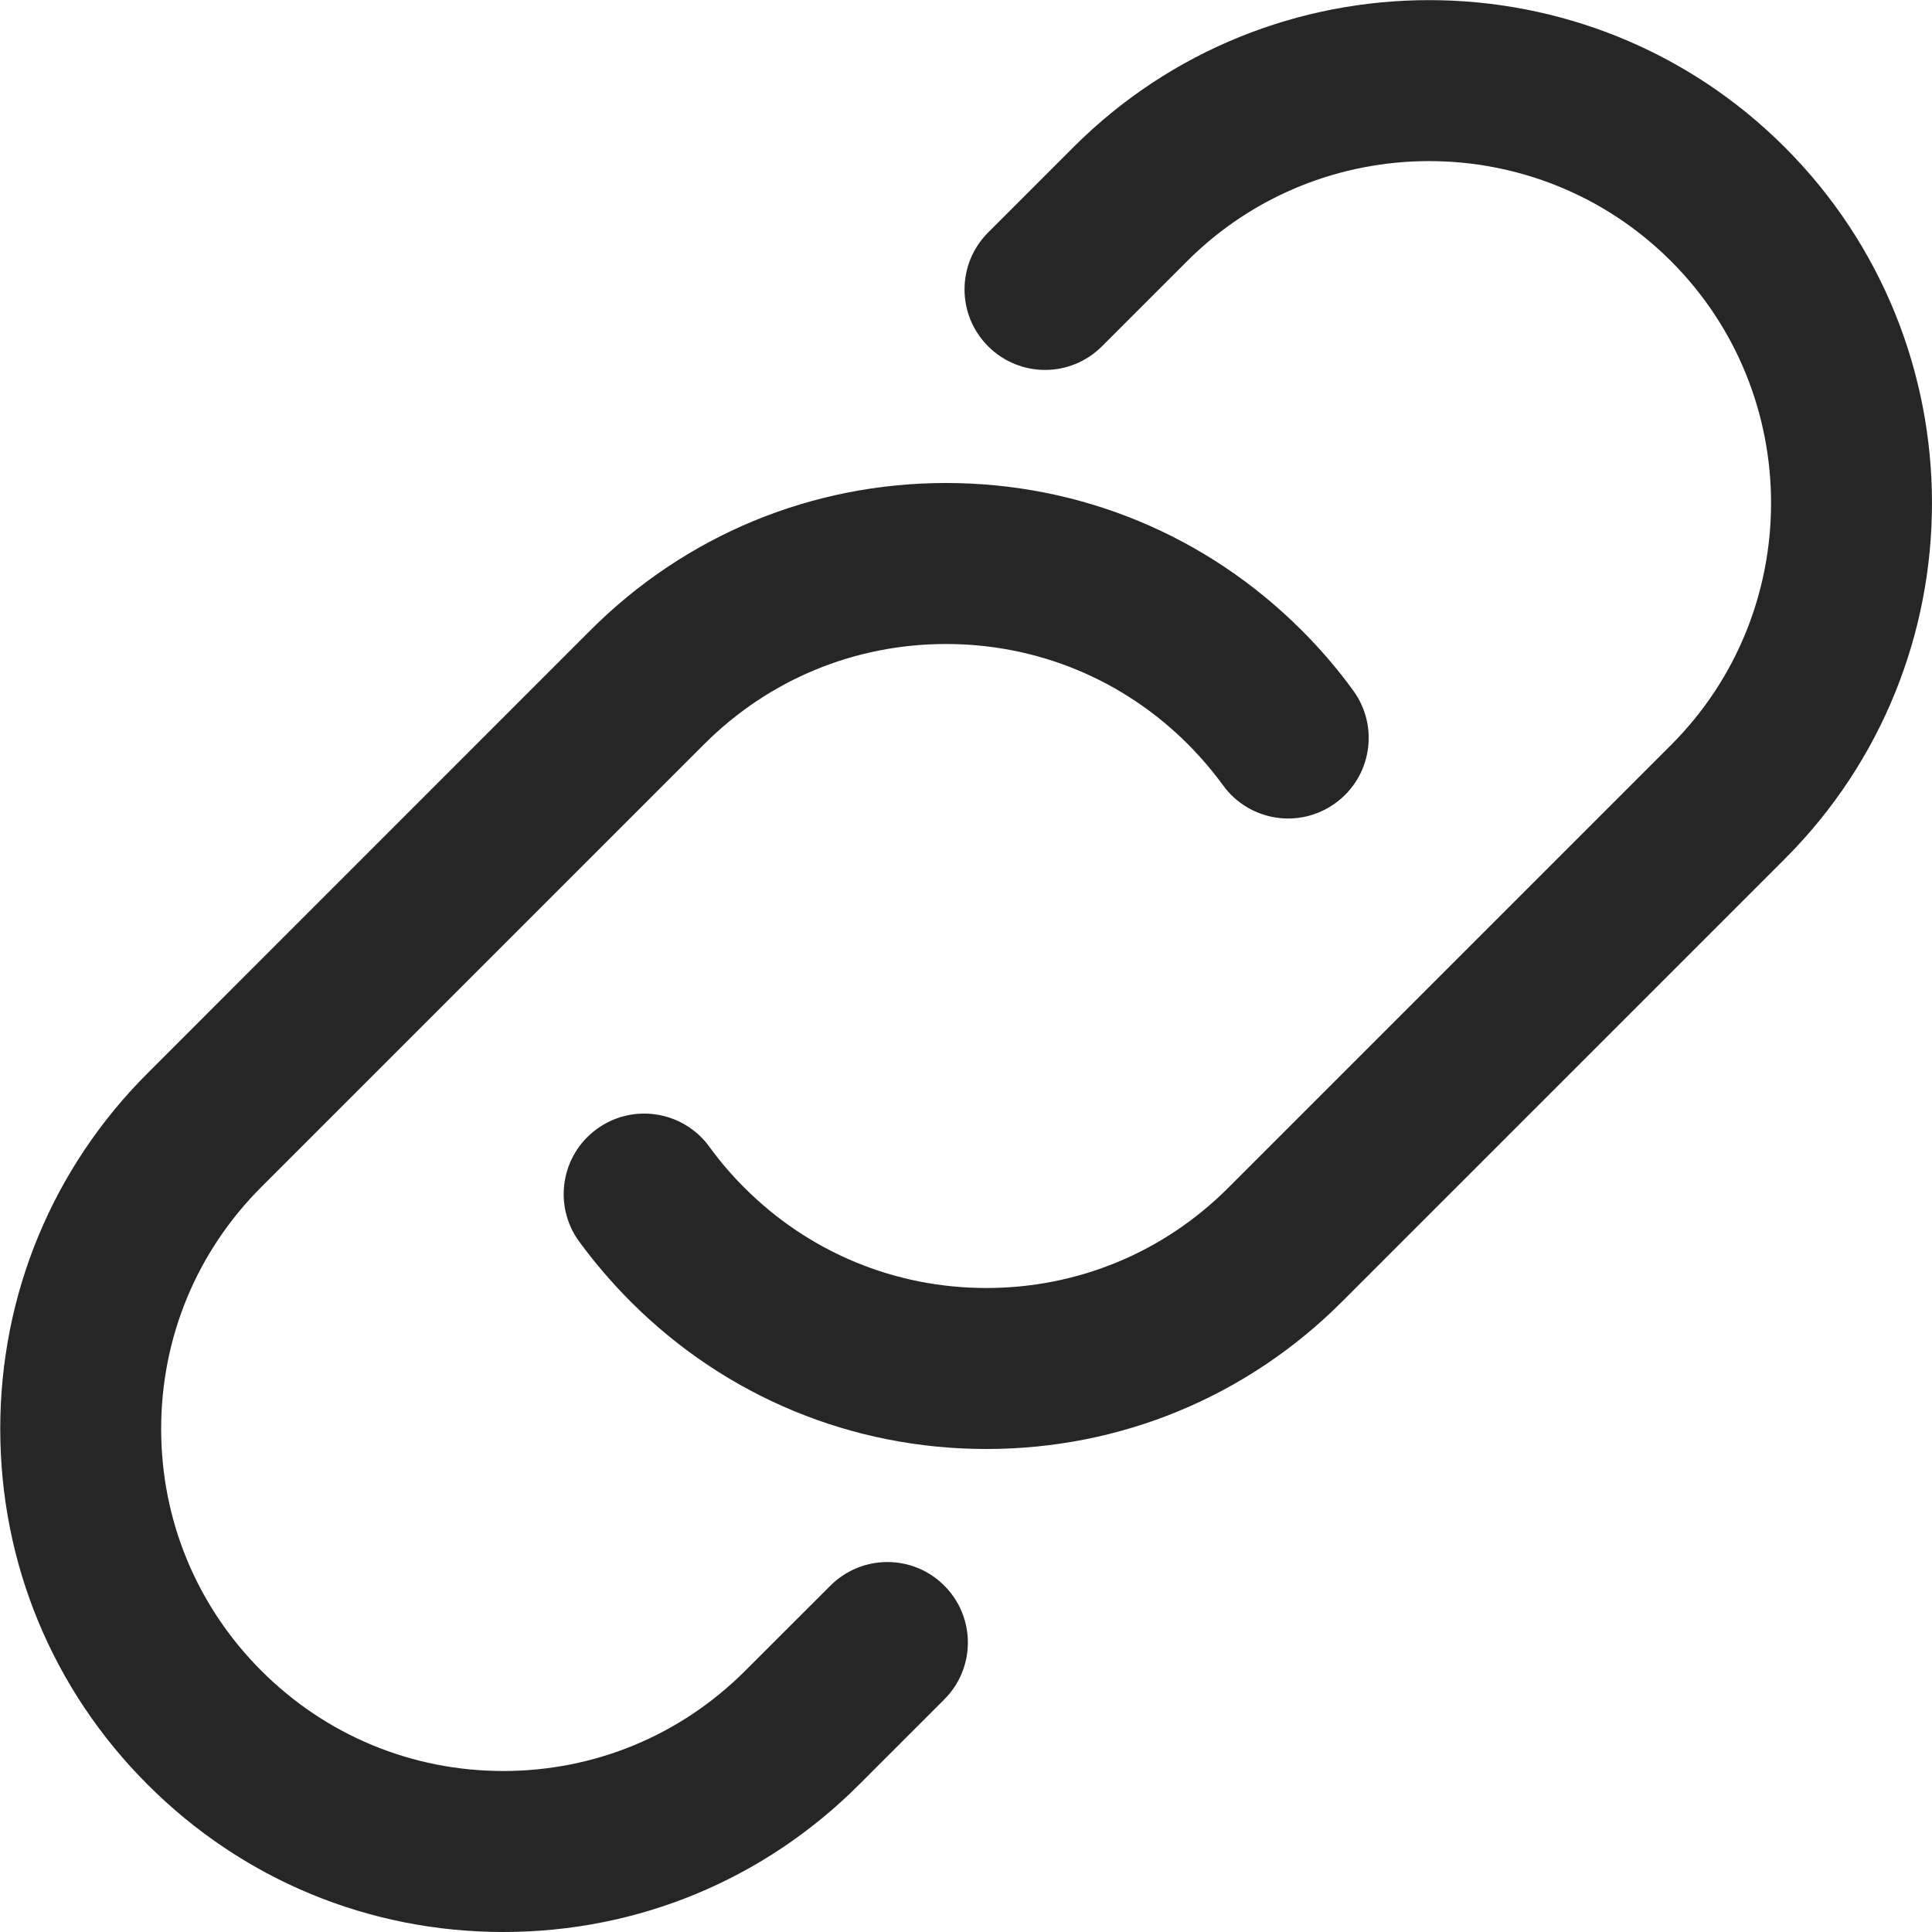 <svg width="512" height="512" viewBox="0 0 512 512" fill="none" xmlns="http://www.w3.org/2000/svg">
<g clip-path="url(#clip0_3515_1493)">
<path d="M167.147 344.96C162.24 340.054 157.632 334.678 153.472 329.003C146.539 319.488 148.629 306.134 158.165 299.2C167.68 292.267 181.013 294.358 187.968 303.872C190.72 307.67 193.813 311.318 197.291 314.774C214.421 331.904 237.184 341.334 261.397 341.334C285.611 341.334 308.395 331.904 325.504 314.774L442.837 197.44C478.187 162.091 478.187 104.555 442.837 69.206C407.488 33.856 349.952 33.856 314.603 69.206L292.032 91.776C283.691 100.118 270.208 100.118 261.867 91.776C253.525 83.435 253.525 69.952 261.867 61.611L284.437 39.04C336.427 -12.97 421.013 -12.97 473.003 39.04C524.992 91.03 524.992 175.616 473.003 227.606L355.669 344.939C330.496 370.134 297.003 384 261.397 384C225.792 384 192.299 370.134 167.147 344.96ZM133.397 512C169.024 512 202.496 498.134 227.669 472.939L250.24 450.368C258.581 442.048 258.581 428.544 250.24 420.203C241.92 411.862 228.416 411.883 220.075 420.203L197.483 442.774C180.352 459.904 157.589 469.334 133.376 469.334C109.163 469.334 86.4 459.904 69.269 442.774C52.139 425.643 42.709 402.88 42.709 378.667C42.709 354.454 52.139 331.67 69.269 314.56L186.603 197.227C203.733 180.096 226.496 170.667 250.709 170.667C274.923 170.667 297.707 180.096 314.816 197.227C318.229 200.662 321.344 204.31 324.117 208.107C331.029 217.643 344.363 219.776 353.92 212.822C363.456 205.888 365.568 192.555 358.635 183.019C354.581 177.43 349.995 172.075 345.003 167.083C319.808 141.867 286.315 128 250.709 128C215.104 128 181.611 141.867 156.437 167.062L39.125 284.395C13.931 309.568 0.064 343.062 0.064 378.667C0.064 414.272 13.931 447.766 39.125 472.939C64.299 498.134 97.771 512 133.397 512Z" fill="#262626"/>
</g>
<defs>
<clipPath id="clip0_3515_1493">
<rect width="512" height="512" fill="white"/>
</clipPath>
</defs>
</svg>
